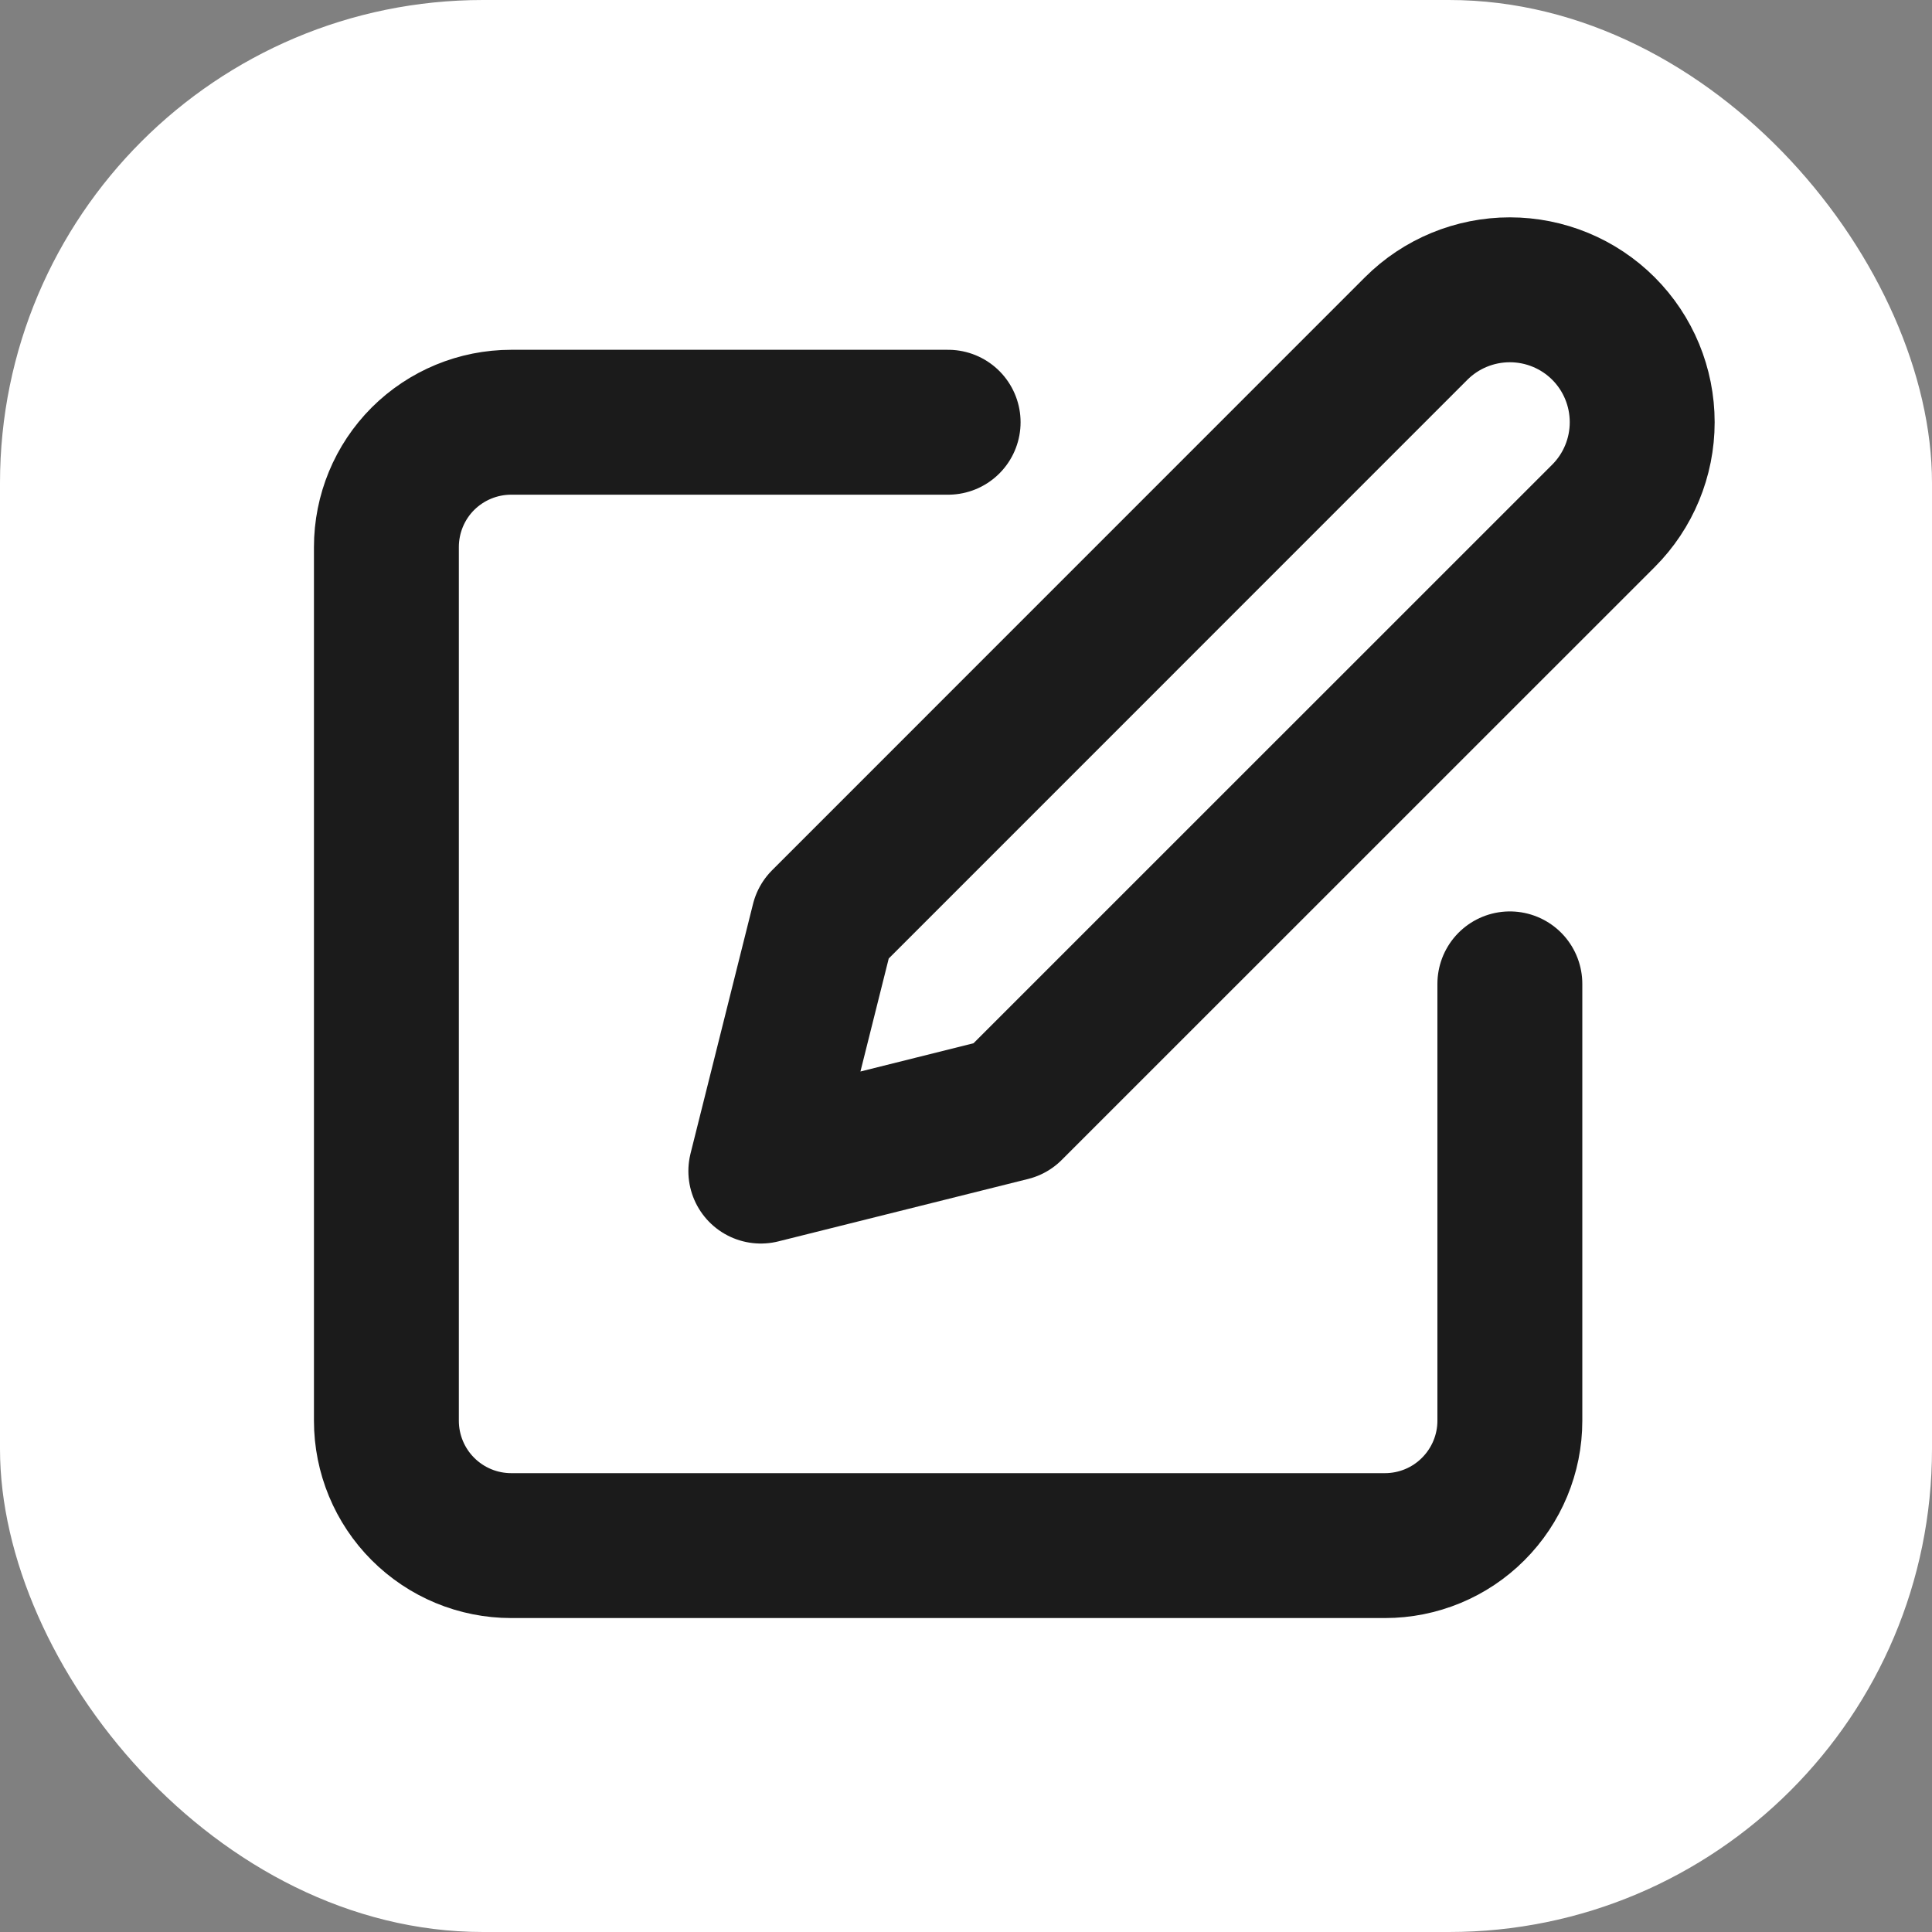 <svg width="20" height="20" viewBox="0 0 20 20" fill="none" xmlns="http://www.w3.org/2000/svg">
<rect x="0" y="0" width="20" height="20" fill="#808080" stroke="none"/>
<rect width="20" height="20" rx="5" fill="white"/>
<path d="M9.815 4.371H5.292C4.949 4.371 4.621 4.507 4.378 4.749C4.136 4.991 4 5.32 4 5.663V14.708C4 15.05 4.136 15.379 4.378 15.621C4.621 15.864 4.949 16 5.292 16H14.337C14.68 16 15.009 15.864 15.251 15.621C15.493 15.379 15.63 15.05 15.63 14.708V10.185M14.66 3.401C14.917 3.144 15.266 3 15.63 3C15.993 3 16.342 3.144 16.599 3.401C16.856 3.658 17 4.007 17 4.371C17 4.734 16.856 5.083 16.599 5.34L10.461 11.477L7.876 12.123L8.523 9.539L14.66 3.401Z" stroke="#1B1B1B" stroke-width="1.5" stroke-linecap="round" stroke-linejoin="round"/>
</svg>

